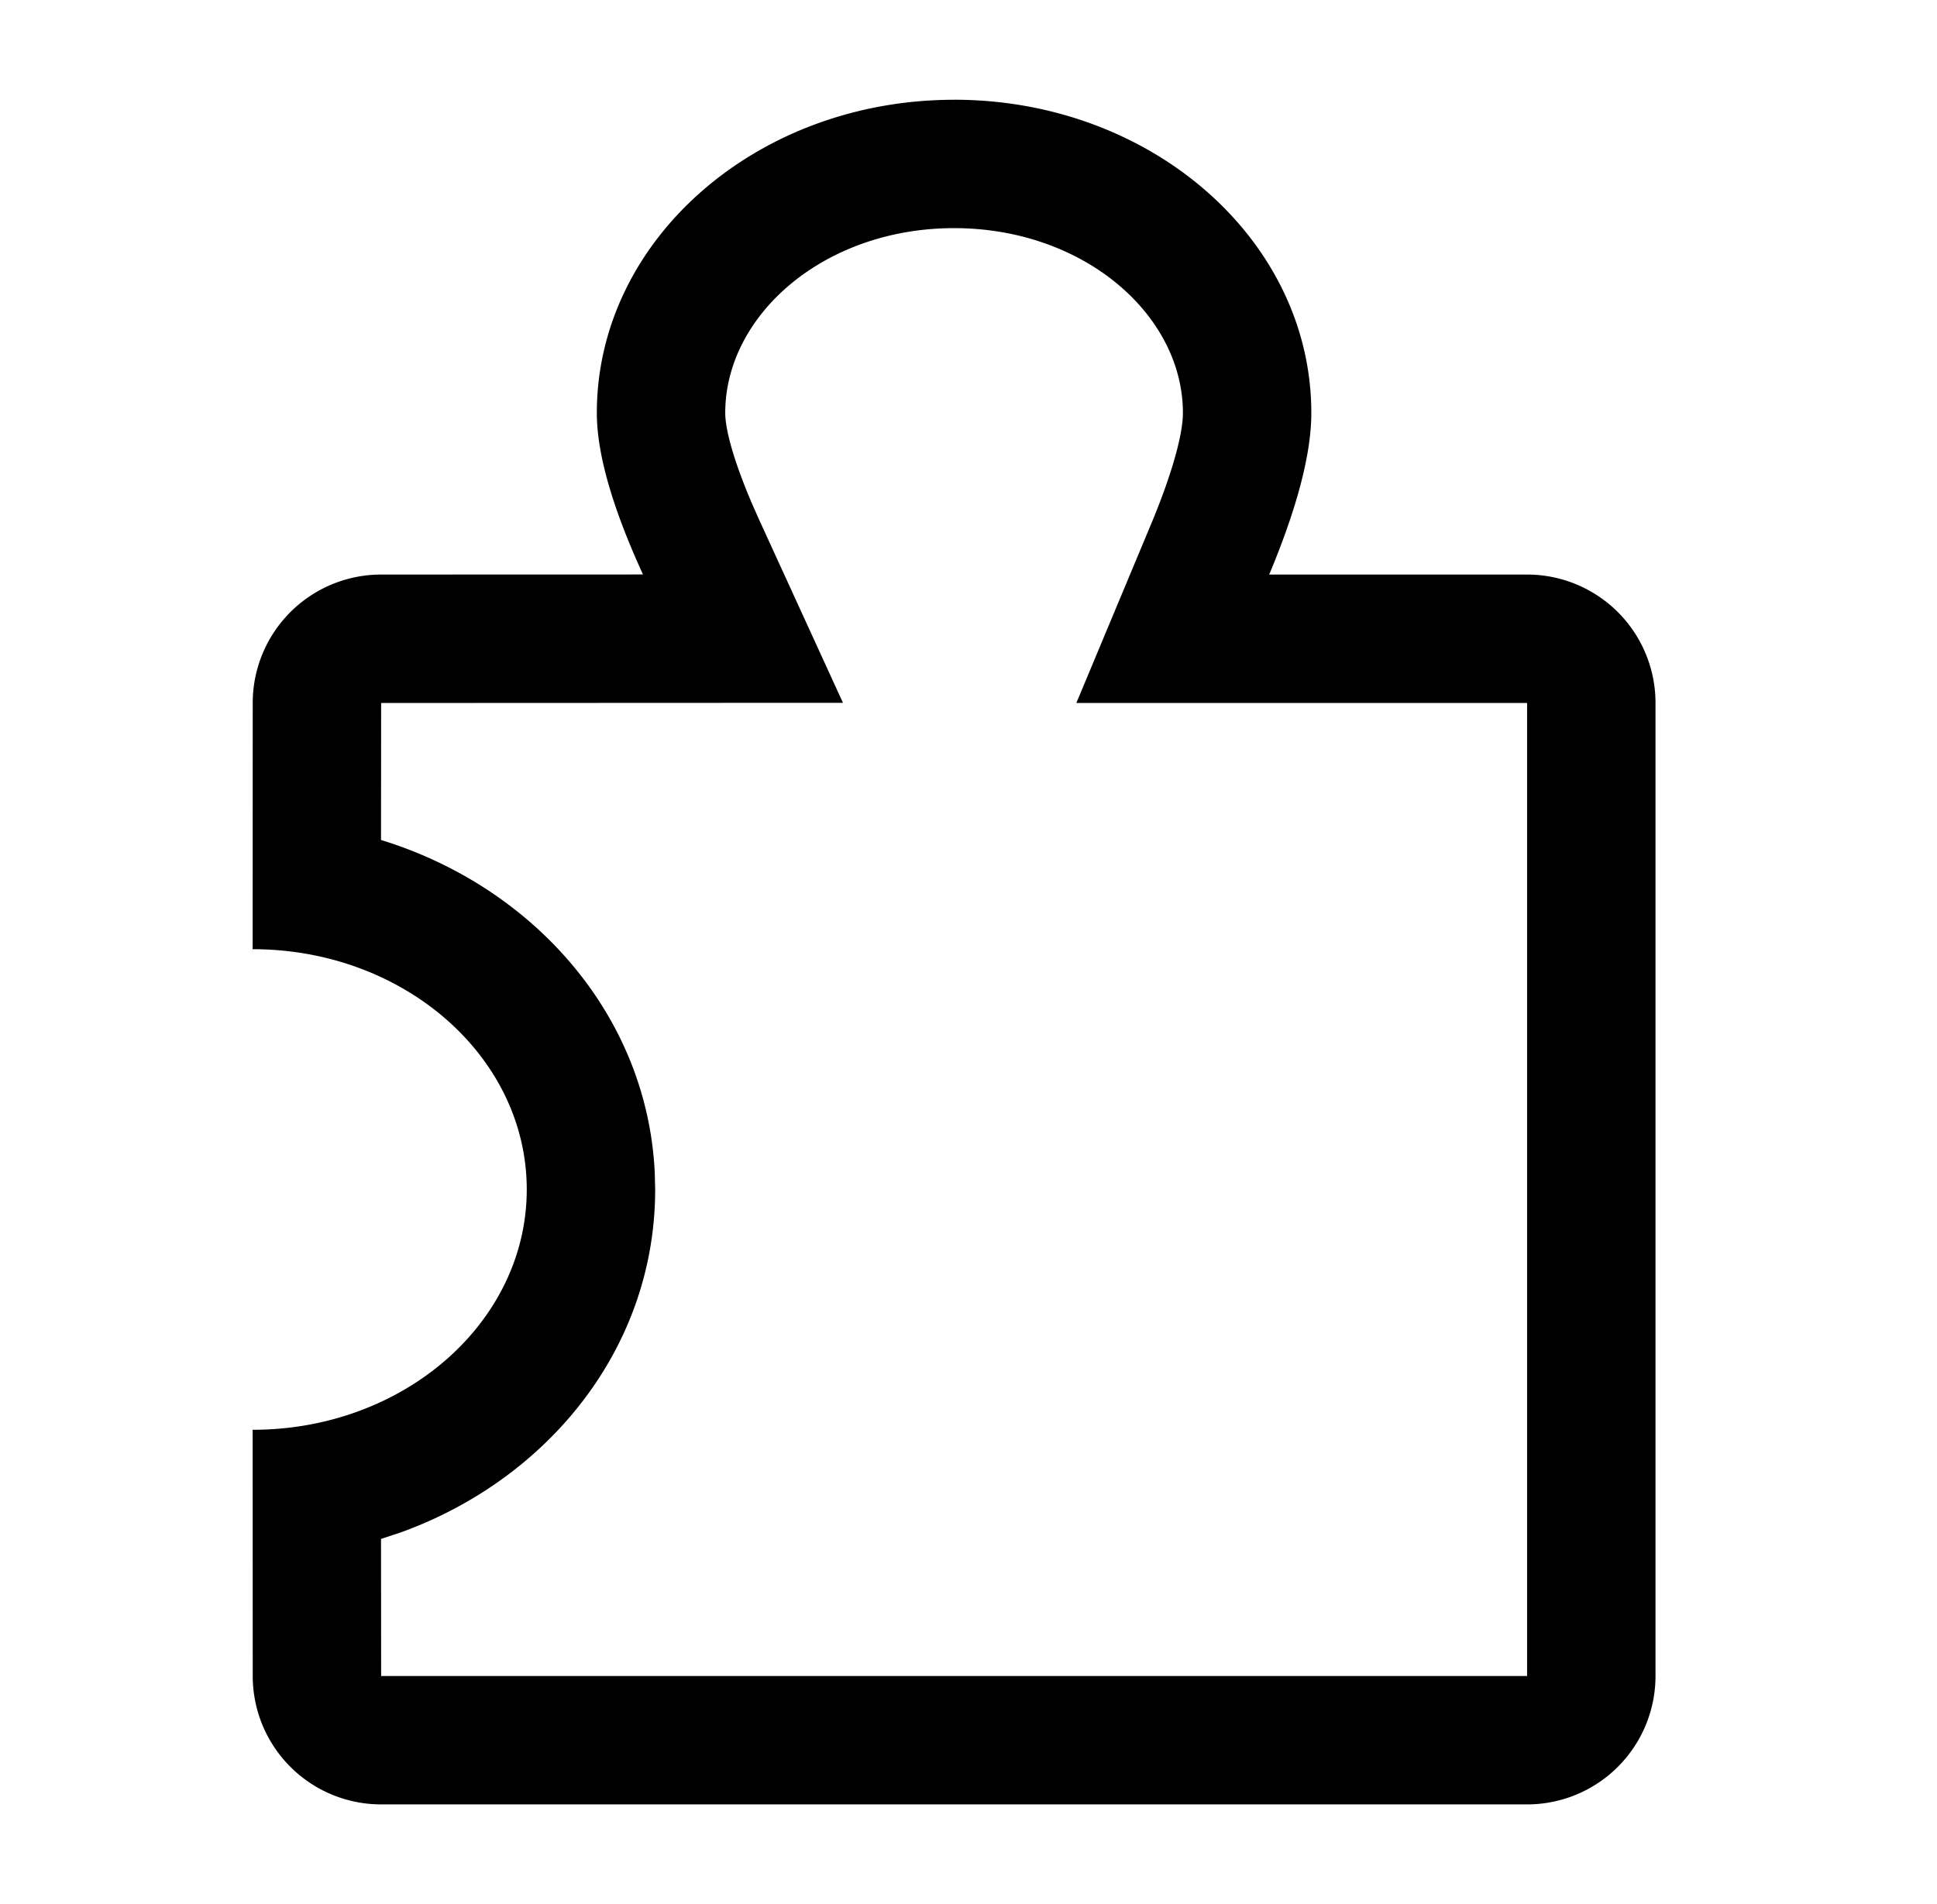 <svg class="icon" style="width:1.017em;height:1em;vertical-align:middle" viewBox="0 0 1041 1024" xmlns="http://www.w3.org/2000/svg" overflow="hidden"><path d="M512.746 53.63c106.09 0 192.068 75.415 192.068 168.456 0 21.79-7.54 50.745-22.64 86.889h138.651a69.035 69.035 0 0169.035 69.056v523.283a69.035 69.035 0 01-69.035 69.035H204.708a69.035 69.035 0 01-69.035-69.035L135.63 768.9c81.4 0 147.37-57.872 147.37-129.247 0-71.355-65.99-129.205-147.37-129.205l.042-132.416a69.035 69.035 0 0169.035-69.056l140.783-.041c-16.55-36.123-24.813-65.059-24.813-86.848 0-93.041 85.998-168.435 192.068-168.435zm0 69.056c-69.802 0-123.033 46.665-123.033 99.4 0 9.03 4.68 26.284 14.913 49.958l3.625 8.14 44.76 97.764-248.303.104-.062 73.674 2.03.622c81.006 25.745 141.239 94.387 145.153 178.542l.207 8.783c0 85.004-57.228 155.49-136.454 184.3l-10.936 3.604.062 73.737h616.117V378.031H578.487l39.976-95.692c11.889-28.418 17.316-49.234 17.316-60.274 0-52.714-53.211-99.38-123.033-99.38z"/></svg>
